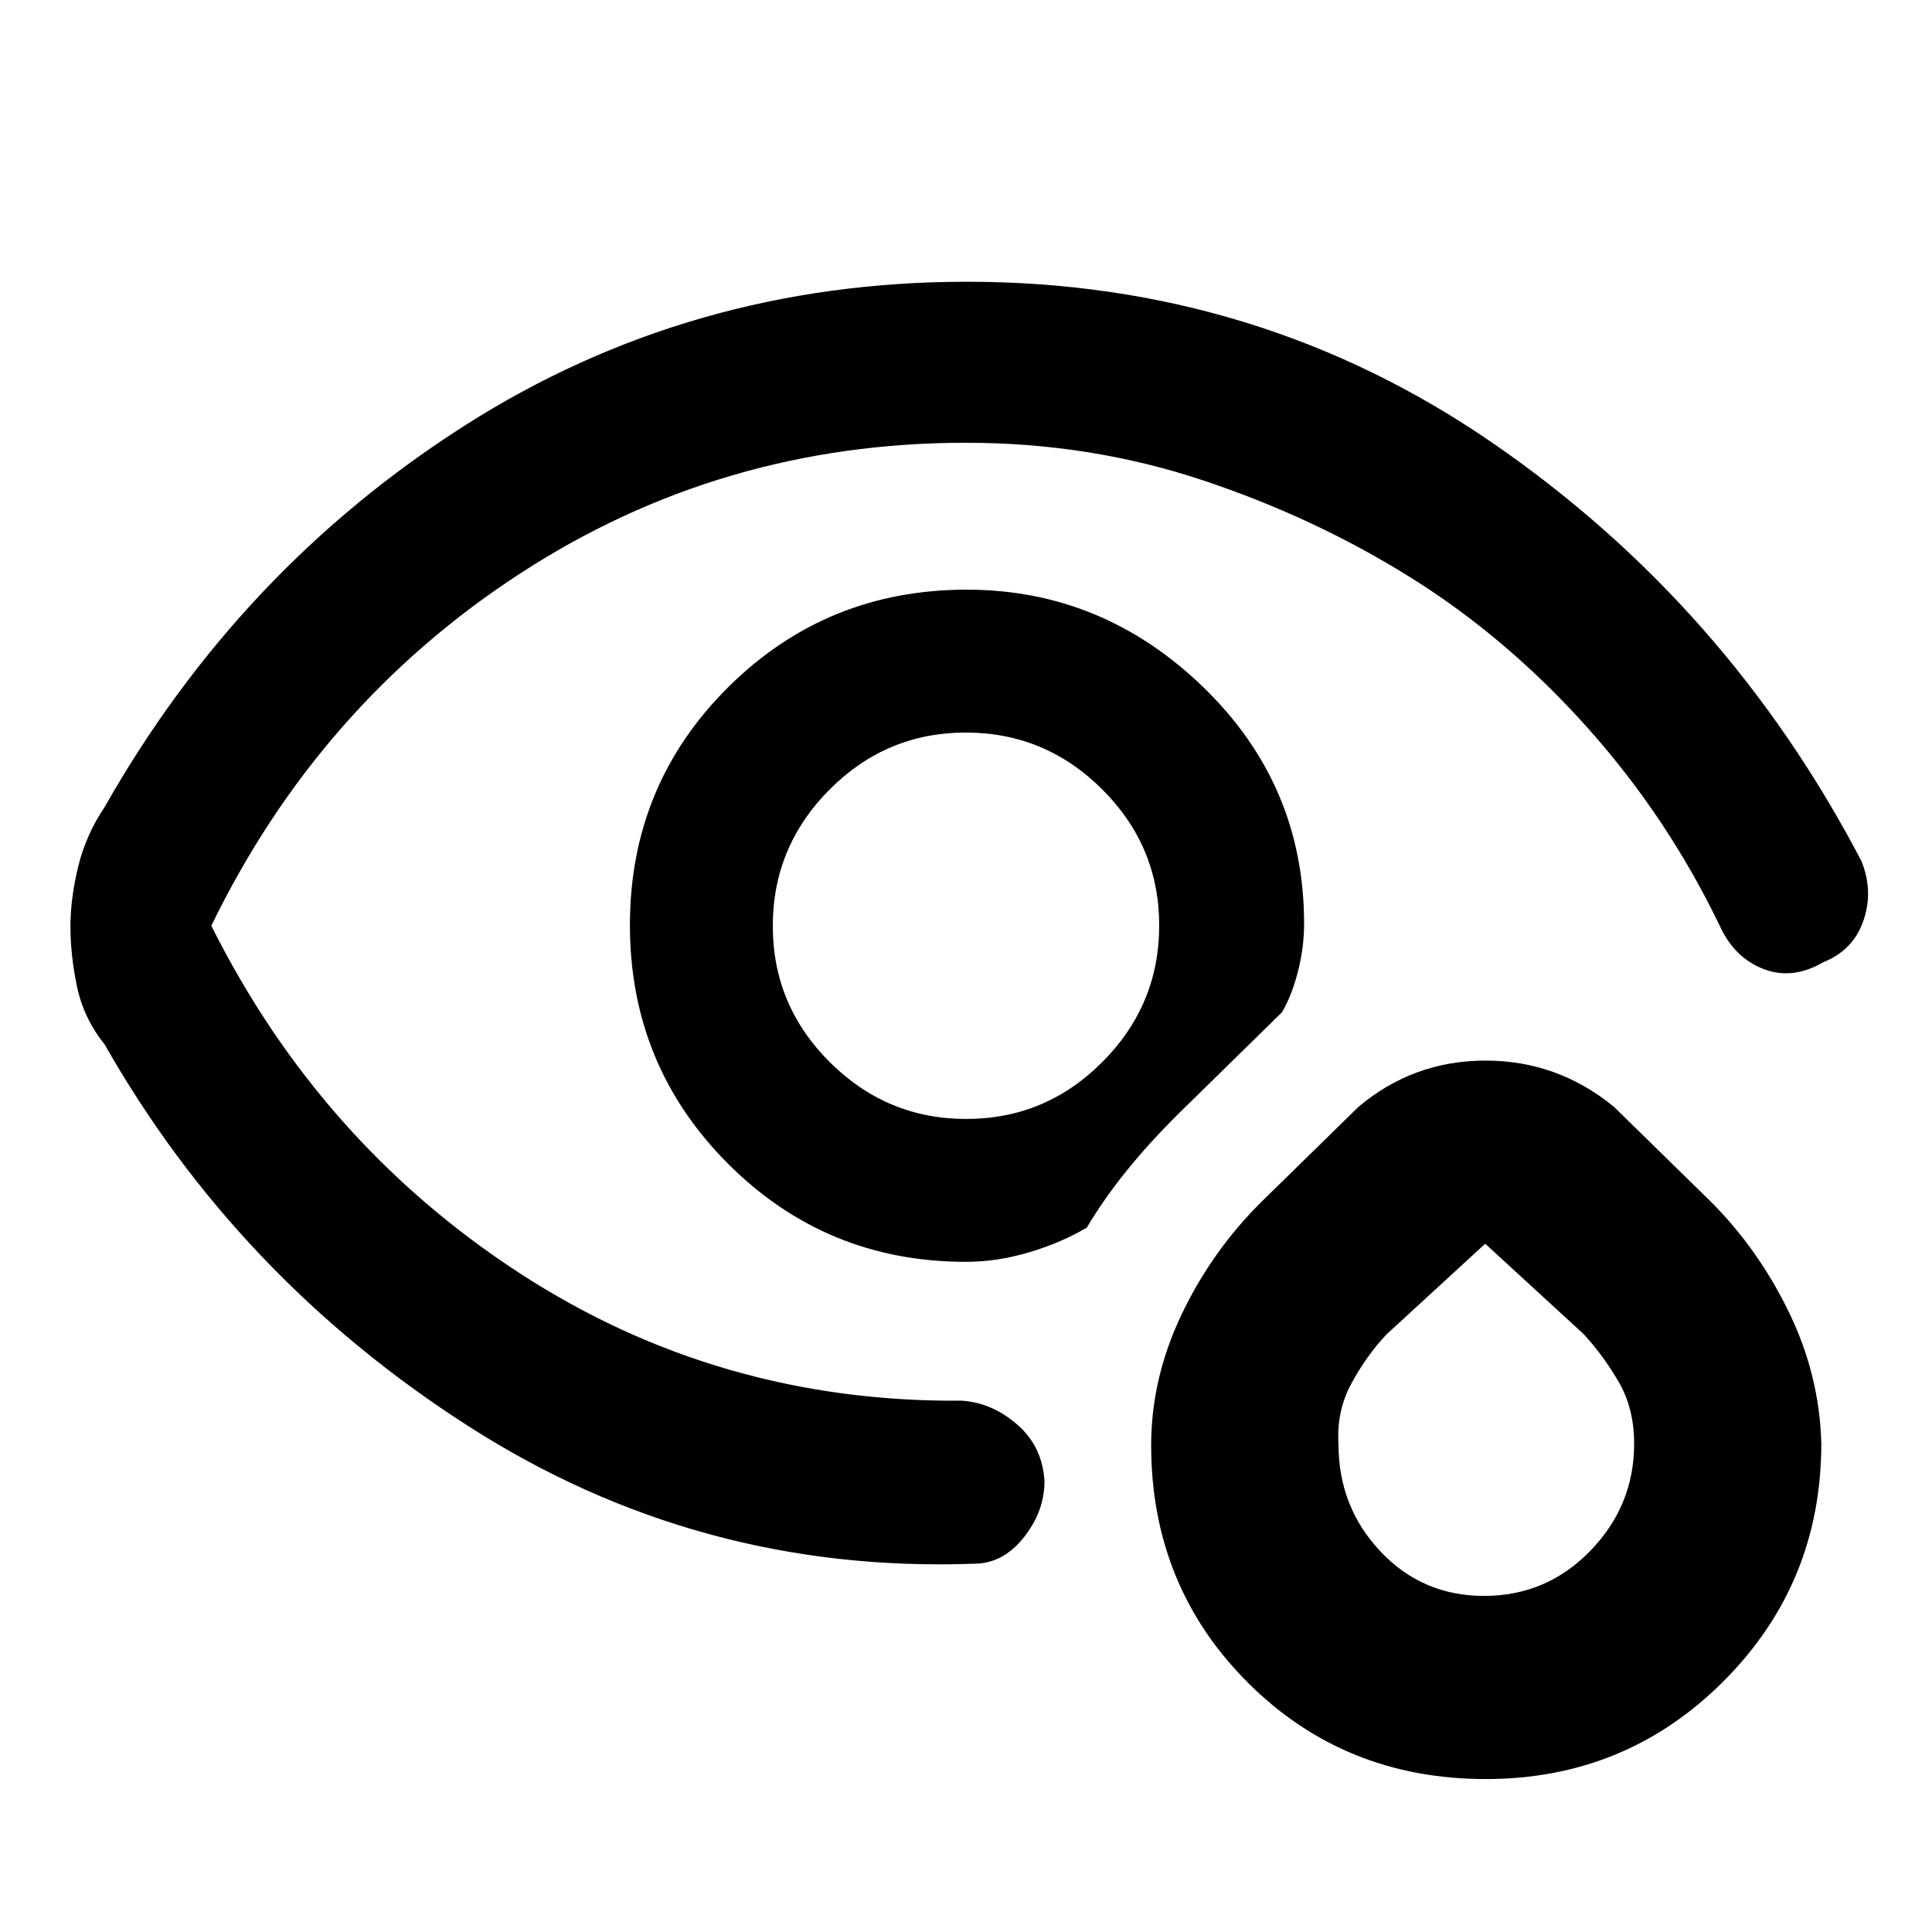 <svg xmlns="http://www.w3.org/2000/svg" height="48" viewBox="0 -960 960 960" width="48"><path d="M482-500Zm-447 .49q0-14.12 3.88-29.98Q42.77-545.35 52-559q67.12-118.33 179.1-189.66Q343.09-820 480.45-820q145.04 0 261.52 80.31Q858.46-659.38 925-532q6 15 .85 29.67-5.14 14.66-20 20.5-15.18 8.83-29.42 3.38Q862.19-483.9 855-499q-26-54.38-66-99.19Q749-643 701-673t-103.8-48.5Q541.4-740 479.89-740q-121.65 0-221.56 65.04T105-500q54 108 153 172.5T478-264q15 1 27.5 11.89Q518-241.21 519-224q0 15-10.34 28T484-183q-137 5-251.5-68.5T52-441q-10.46-13.09-13.73-28.74Q35-485.39 35-499.51ZM480-333q-69.58 0-118.29-48.79Q313-430.59 313-500.29q0-69.71 48.79-118.21 48.8-48.5 118.5-48.5 67.63 0 117.67 48.5Q648-570 648-501q0 11.61-3 23.52-3 11.92-8 20.48l-51 50q-14.35 14.18-25.67 28.09Q549-365 540-350q-12.67 7.5-28.58 12.25Q495.51-333 480-333Zm.12-71q39.46 0 67.67-28.33Q576-460.65 576-500.12q0-39.46-28.33-67.67Q519.35-596 479.88-596q-39.46 0-67.67 28.33Q384-539.35 384-499.88q0 39.46 28.33 67.67Q440.65-404 480.12-404ZM738.25-76q-70.23 0-118.19-47.91-47.95-47.91-48.06-117.77 0-33.52 15.15-65.23Q602.31-338.63 627-363l48-47q27.31-23 63.16-23Q774-433 802-410l48 47q23.65 23.61 38.88 54.97 15.23 31.35 16.12 65.24 0 69.49-48.54 118.14Q807.91-76 738.25-76Zm-.84-91q31.1 0 52.84-22.44Q812-211.88 812-242.63q0-17.37-7.56-30.48Q796.89-286.22 787-297l-49-45-49 45q-10 10.6-17.5 24.47-7.5 13.88-6.4 30.17 0 31.11 20.81 53.23Q706.73-167 737.41-167Zm.59-89Z"/></svg>